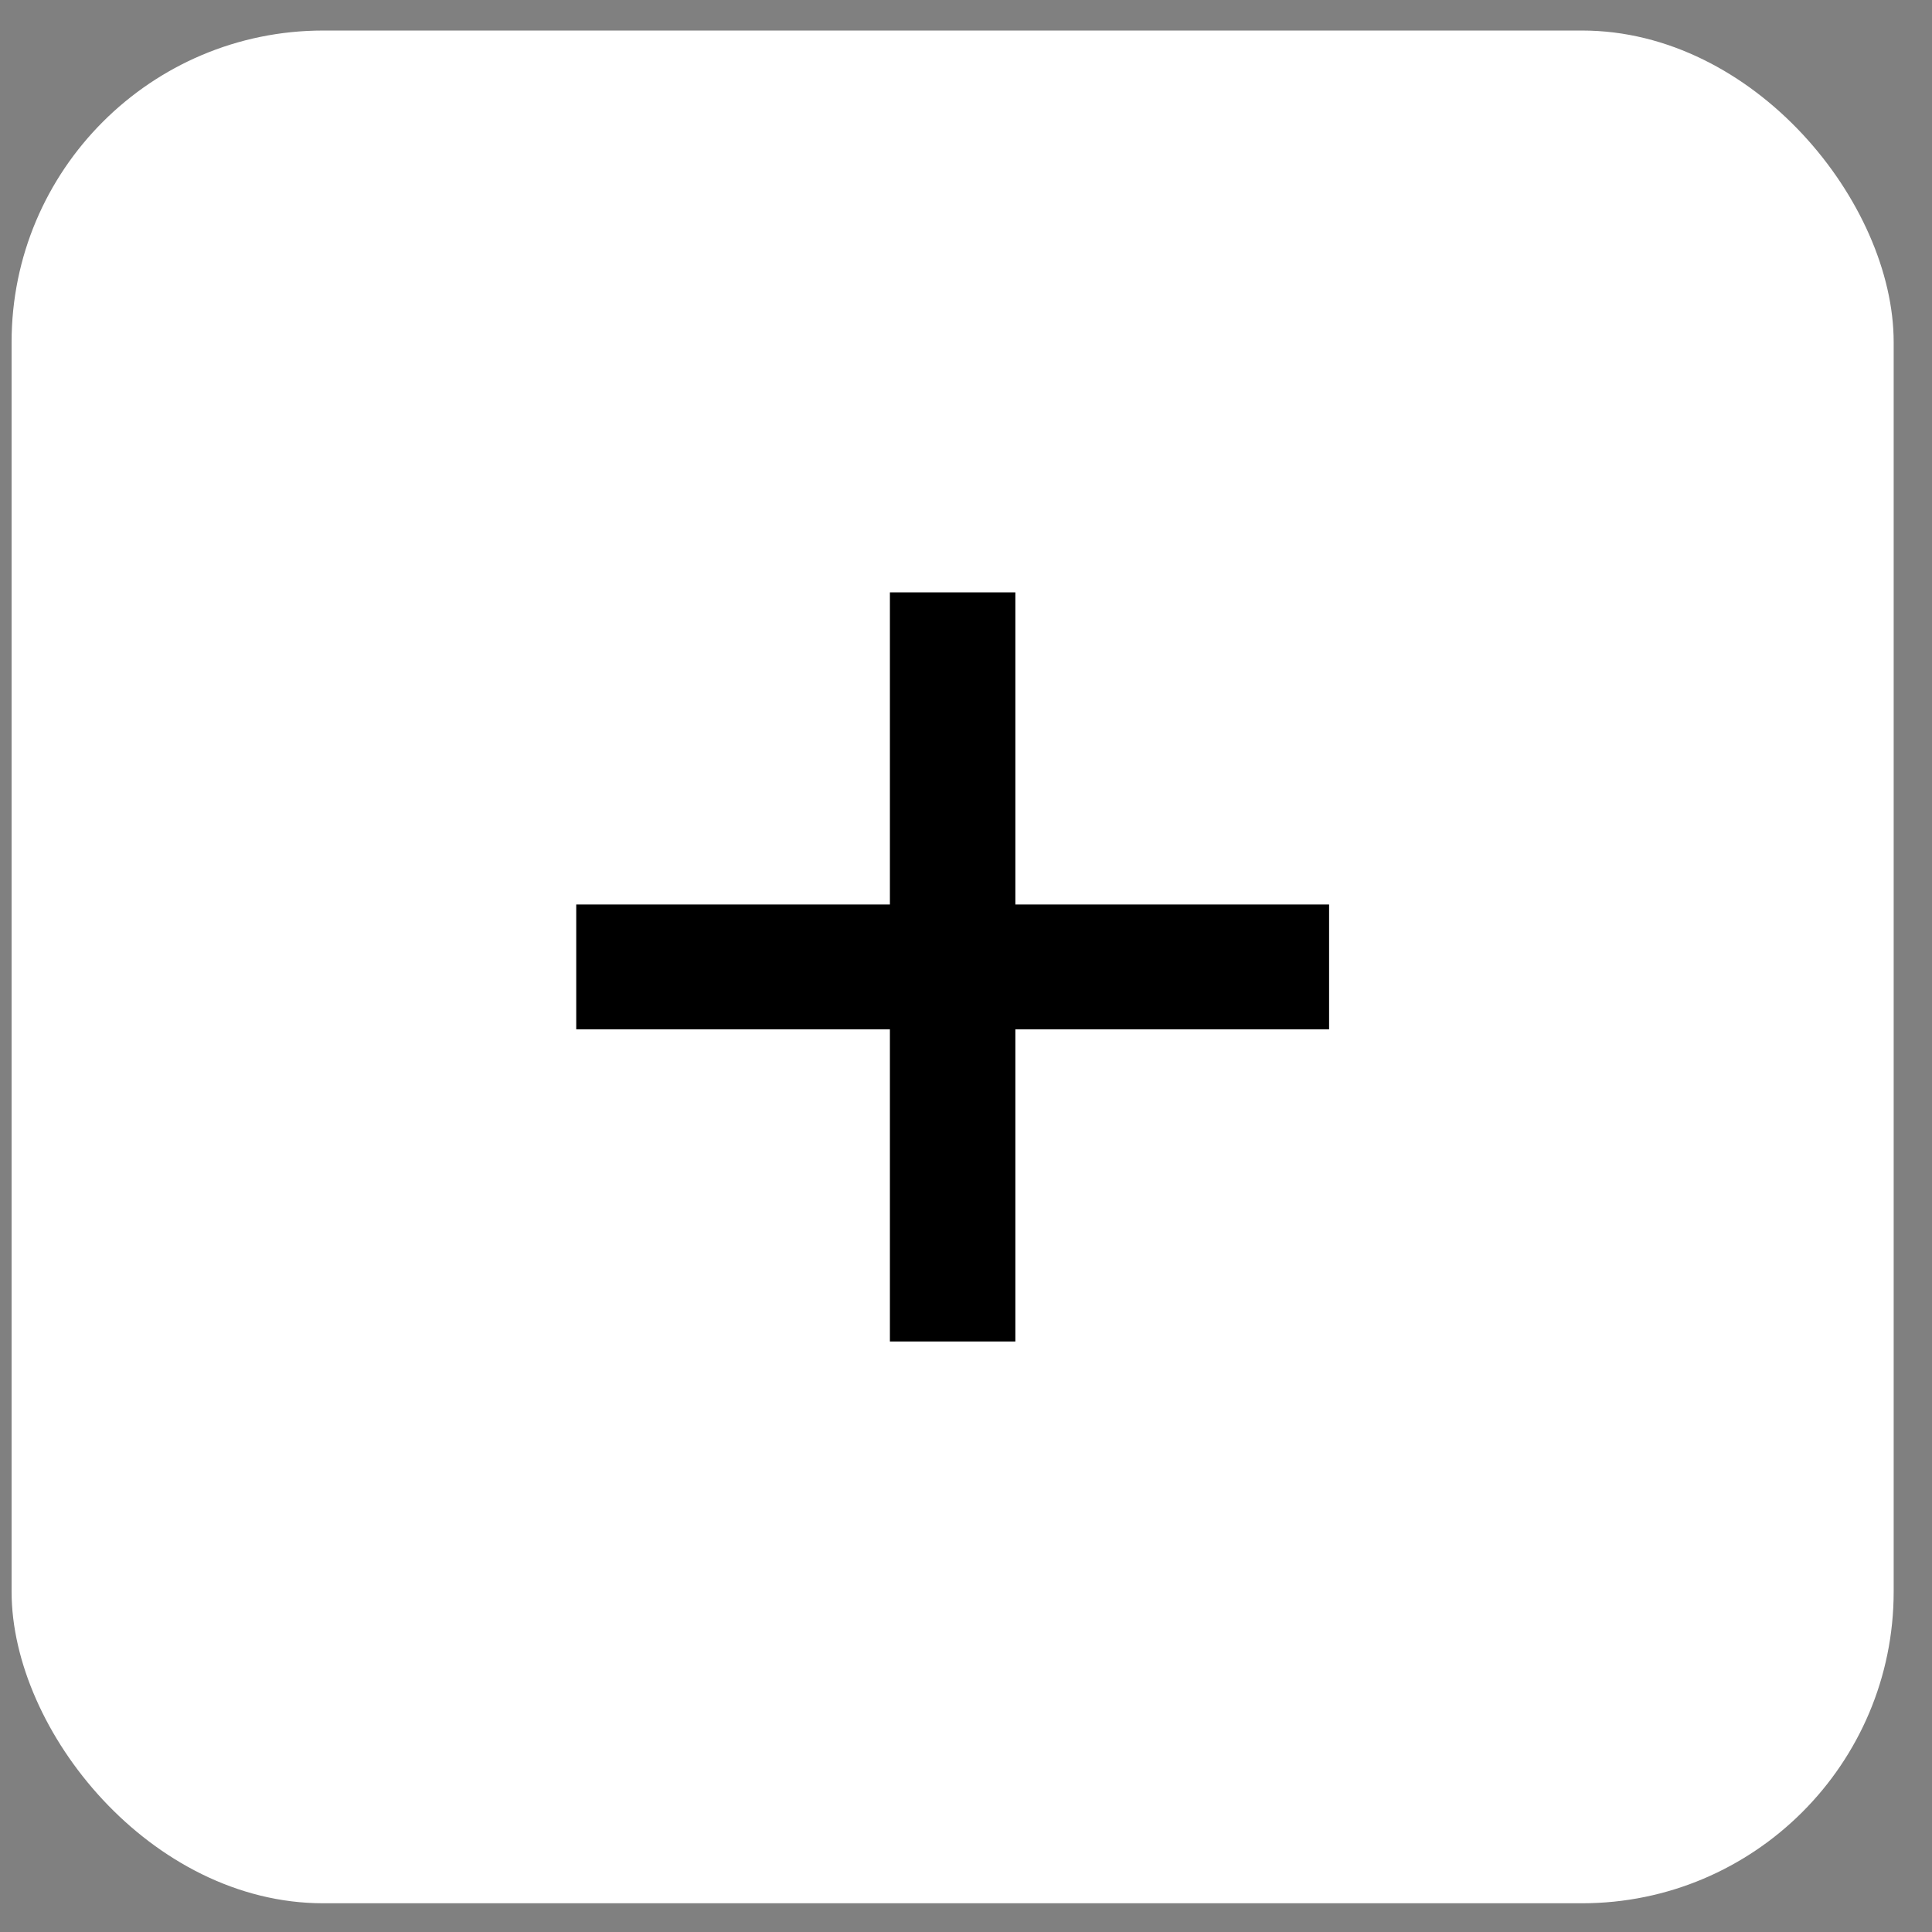 <svg width="31" height="31" viewBox="0 0 31 31" fill="none" xmlns="http://www.w3.org/2000/svg">
<rect x="0" y="0" width="31" height="31" fill="#808080" stroke="none"/>
<rect x="0.186" y="0.49" width="30.199" height="30.049" rx="5" fill="white"/>
<path d="M16.292 14.513V9.505H14.279V14.513H9.246V16.516H14.279V21.525H16.292V16.516H21.326V14.513H16.292Z" fill="black"/>
</svg>
